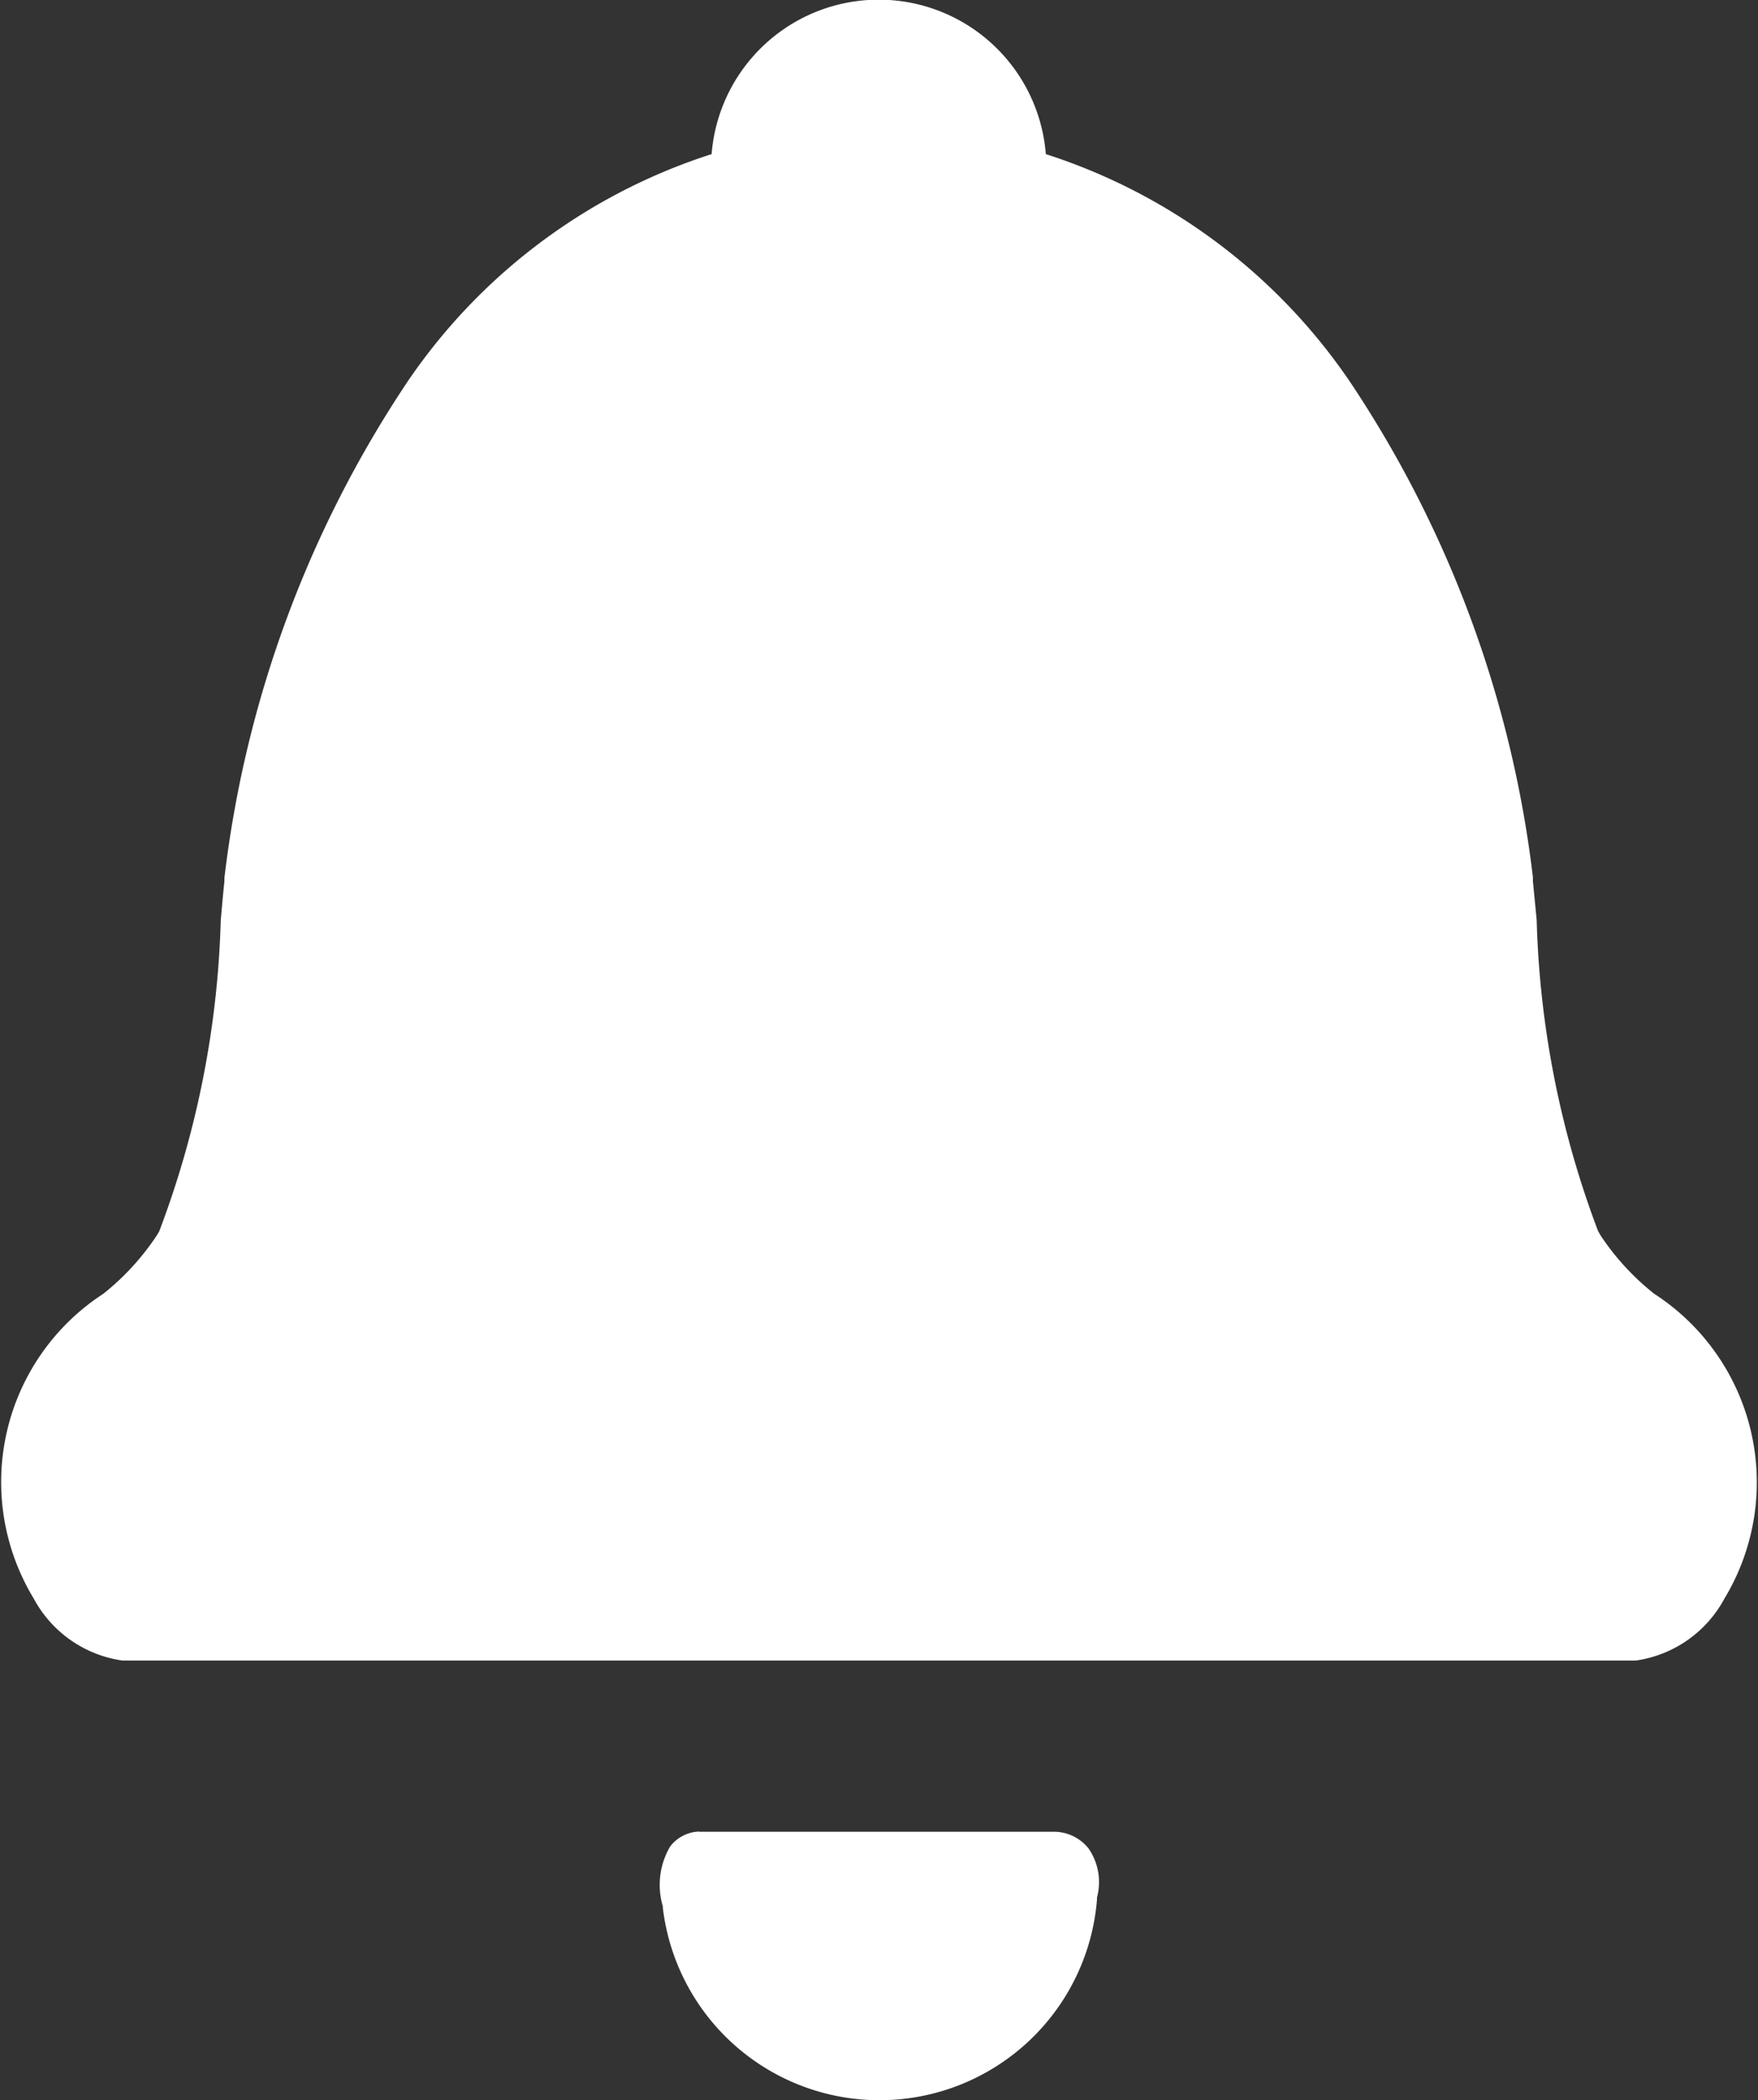 <svg xmlns="http://www.w3.org/2000/svg" width="18.595" height="22.211" viewBox="0 0 18.595 22.211">
  <rect x="0" y="0" width="18.595" height="22.211" fill="#333333" stroke="none"/>
  <path id="ICON_NOTIFICATION" data-name="ICON NOTIFICATION" d="M2256.232,3856.9a1.267,1.267,0,0,1-.937.657h-16.01a1.267,1.267,0,0,1-.938-.657,2.375,2.375,0,0,1,.737-3.222,2.666,2.666,0,0,0,.568-.621l.023-.039a10.051,10.051,0,0,0,.651-3.291c.013-.145.025-.284.039-.415,0-.011,0-.023,0-.035a11.964,11.964,0,0,1,1.941-5.252,6.159,6.159,0,0,1,3.212-2.4,1.773,1.773,0,0,1,3.535,0,6.171,6.171,0,0,1,3.212,2.4,11.963,11.963,0,0,1,1.94,5.247c0,.018,0,.03,0,.042.013.129.026.268.04.413a10.06,10.06,0,0,0,.649,3.287c.01.018.019.032.026.046a2.665,2.665,0,0,0,.568.618A2.376,2.376,0,0,1,2256.232,3856.9Zm-10.845,2.468h3.738a.468.468,0,0,1,.381.178.626.626,0,0,1,.088.518c0,.009,0,.017,0,.025a2.308,2.308,0,0,1-4.592.083l0-.015a.8.8,0,0,1,.078-.634A.4.4,0,0,1,2245.387,3859.366Z" transform="translate(-2237.991 -3839.995)" fill="#fff"/>
</svg>
